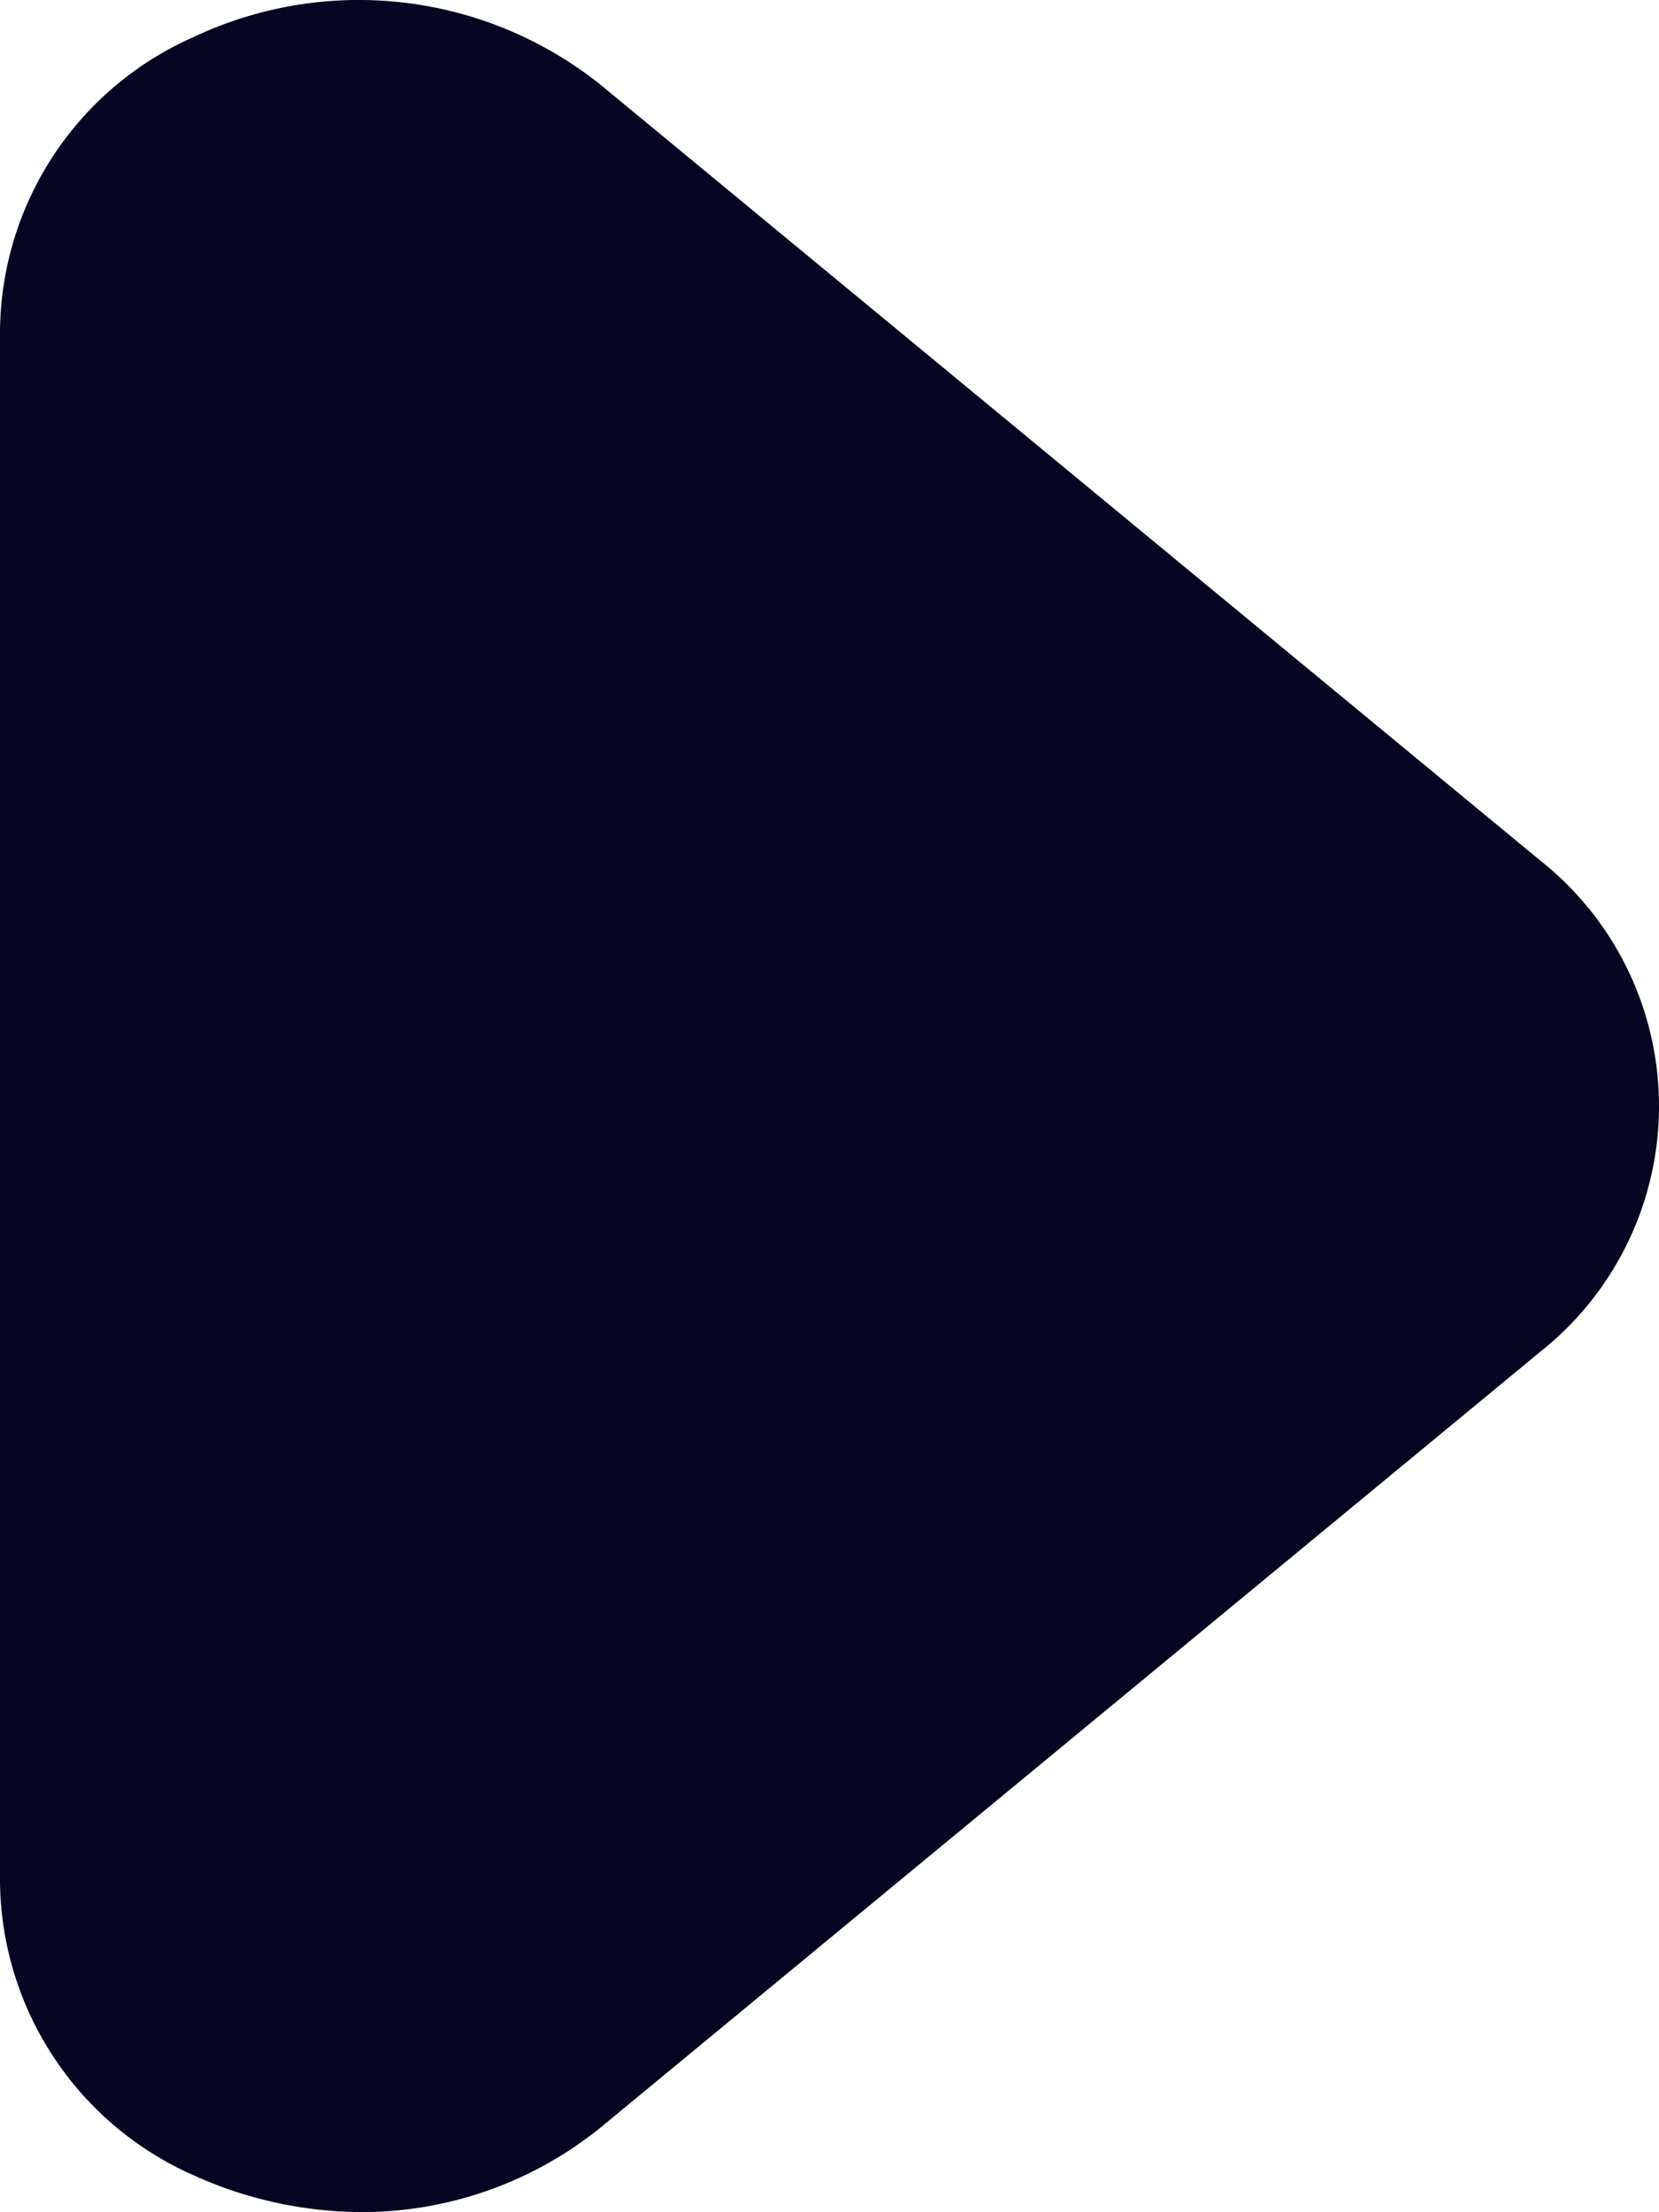 <svg xmlns="http://www.w3.org/2000/svg" width="42.522" height="56.694" viewBox="0 0 42.522 56.694">
  <path id="Path_38" data-name="Path 38" d="M17.759,62.692a10.535,10.535,0,0,1-4.3-.945A8.314,8.314,0,0,1,8.5,54.236V14.46a8.314,8.314,0,0,1,4.96-7.511A9.92,9.92,0,0,1,23.9,8.177L47.993,28.065a8.031,8.031,0,0,1,0,12.566L23.9,60.519A9.731,9.731,0,0,1,17.759,62.692Z" transform="translate(-8.5 -5.999)" fill="#060623"/>
</svg>
